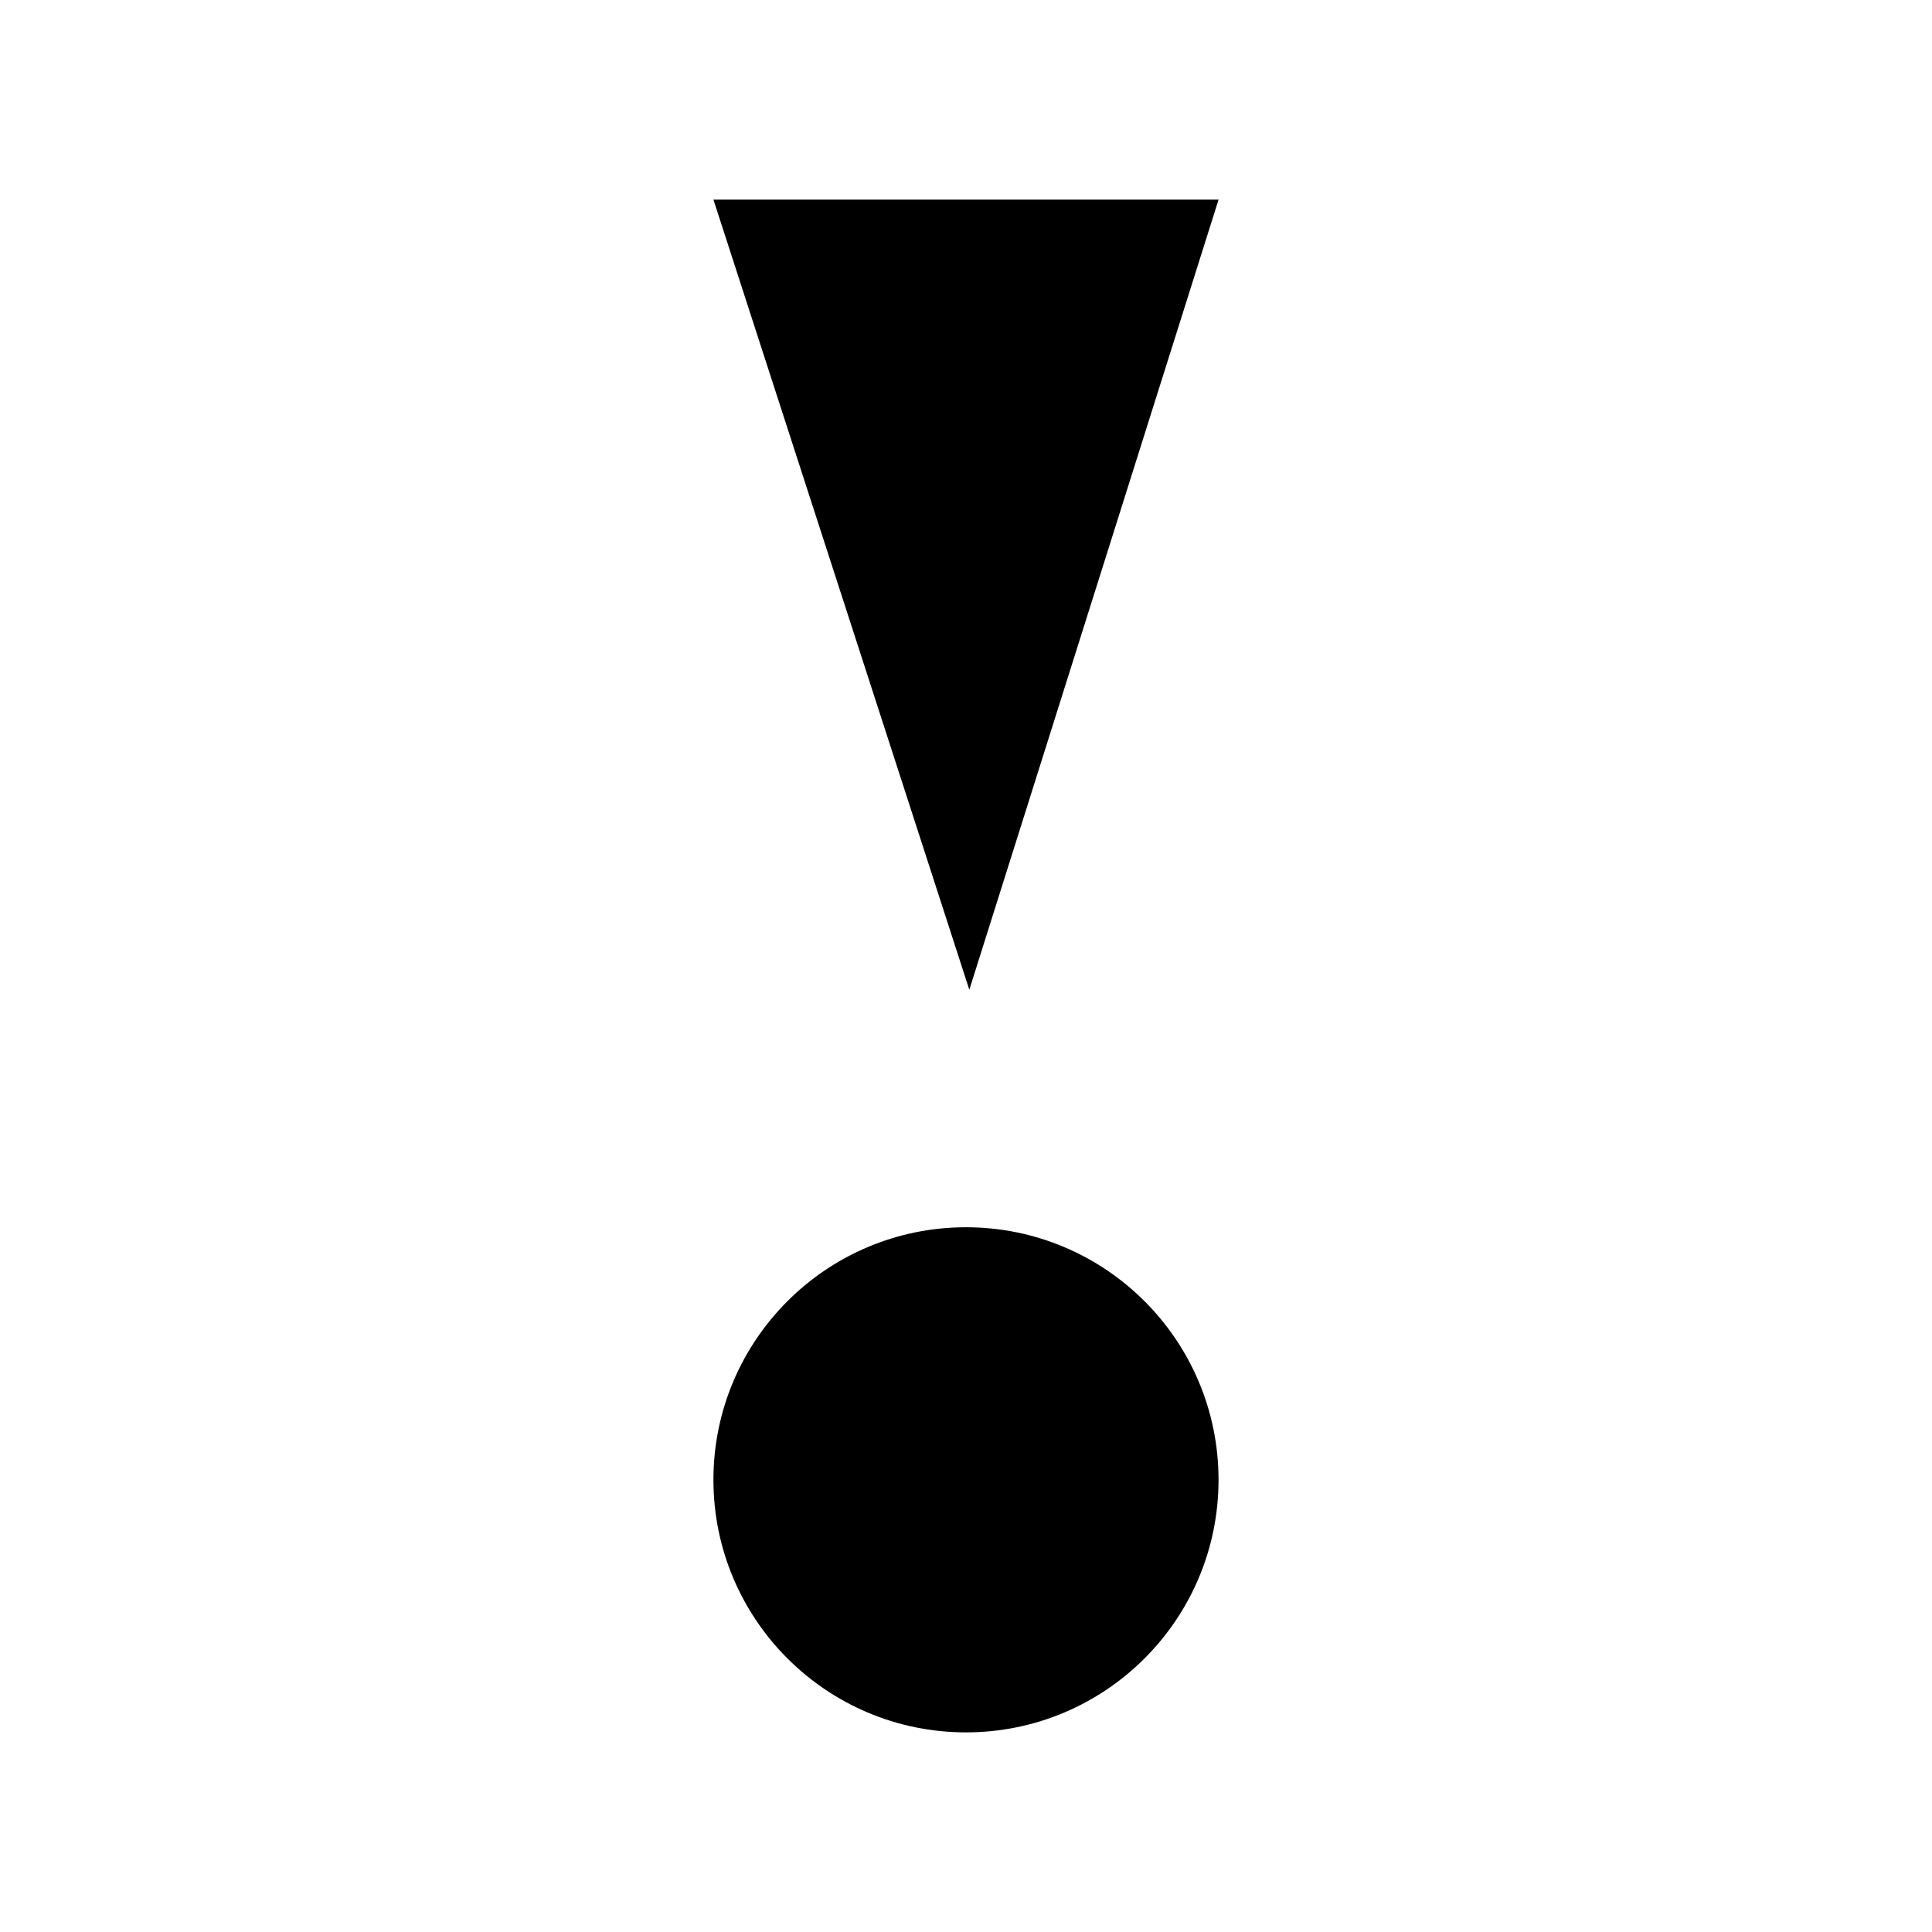 <?xml version="1.0" encoding="UTF-8"?>
<svg id="Calque_1" data-name="Calque 1" xmlns="http://www.w3.org/2000/svg" viewBox="0 0 566.93 566.93">
  <polygon points="357.58 58.58 209.35 58.58 284.44 290.43 357.58 58.58"/>
  <circle cx="283.46" cy="434.24" r="74.11"/>
</svg>